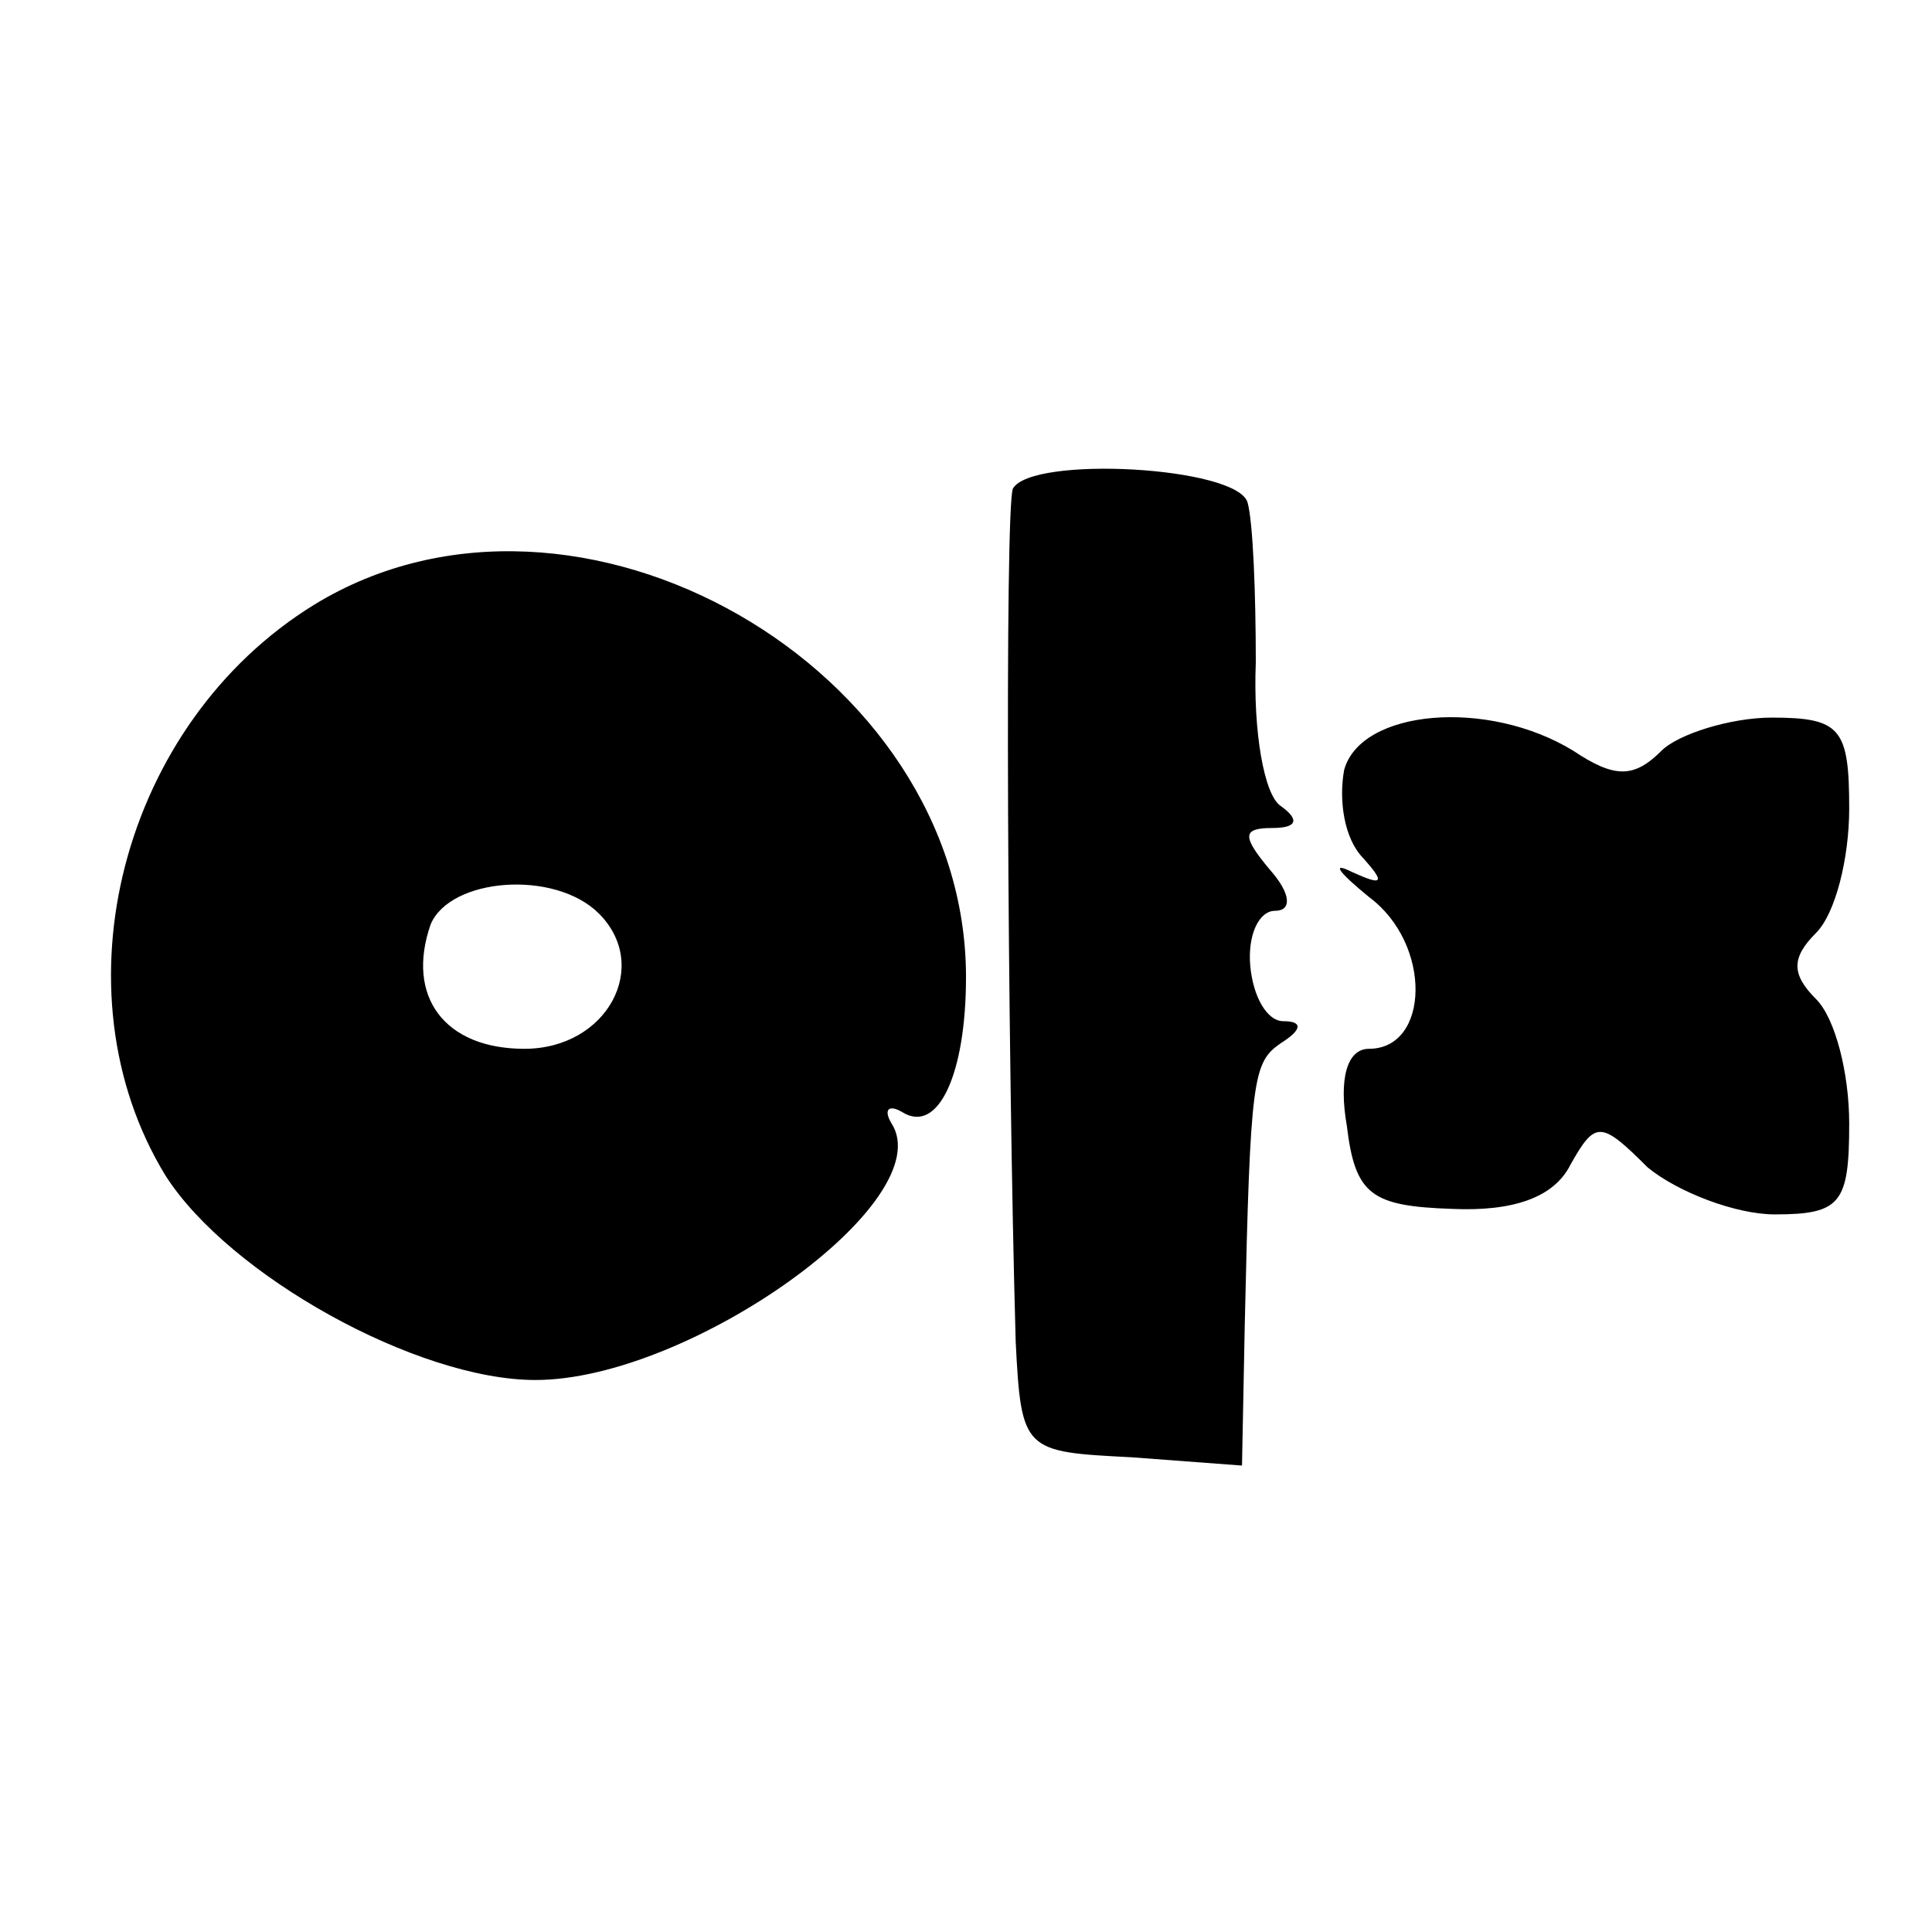 <?xml version="1.0" standalone="no"?>
<!DOCTYPE svg PUBLIC "-//W3C//DTD SVG 20010904//EN"
 "http://www.w3.org/TR/2001/REC-SVG-20010904/DTD/svg10.dtd">
<svg version="1.0" xmlns="http://www.w3.org/2000/svg"
 width="70pt" height="70pt" viewBox="0 0 70 70"
 preserveAspectRatio="xMidYMid meet">
<g transform="translate(0,70) scale(0.1,-0.1)"
fill="#000000" stroke="none">
<path d="M367 523 c-3 -7 -2 -202 1 -309 2 -40 3 -40 42 -42 l40 -3 1 51 c2
90 3 95 13 102 8 5 8 8 1 8 -6 0 -11 9 -12 20 -1 11 3 20 9 20 6 0 6 6 -2 15
-10 12 -10 15 1 15 9 0 10 3 3 8 -6 4 -10 27 -9 52 0 25 -1 51 -3 58 -4 13
-78 17 -85 5z"/>
<path d="M114 481 c-70 -43 -95 -140 -54 -207 23 -36 91 -74 134 -74 56 0 147
65 129 93 -3 5 -1 7 4 4 13 -8 23 14 23 49 0 112 -141 193 -236 135z m103
-112 c19 -19 3 -49 -27 -49 -29 0 -43 19 -34 45 7 17 45 20 61 4z"/>
<path d="M487 421 c-2 -11 0 -25 7 -32 8 -9 7 -10 -4 -5 -8 4 -5 0 6 -9 23
-17 22 -55 0 -55 -8 0 -11 -11 -8 -28 3 -25 9 -29 38 -30 22 -1 37 4 43 16 9
16 11 16 28 -1 11 -9 32 -17 46 -17 24 0 27 4 27 33 0 18 -5 38 -12 45 -9 9
-9 15 0 24 7 7 12 27 12 45 0 29 -3 33 -28 33 -15 0 -34 -6 -40 -12 -10 -10
-17 -10 -32 0 -31 19 -77 15 -83 -7z"/>
</g>
</svg>
